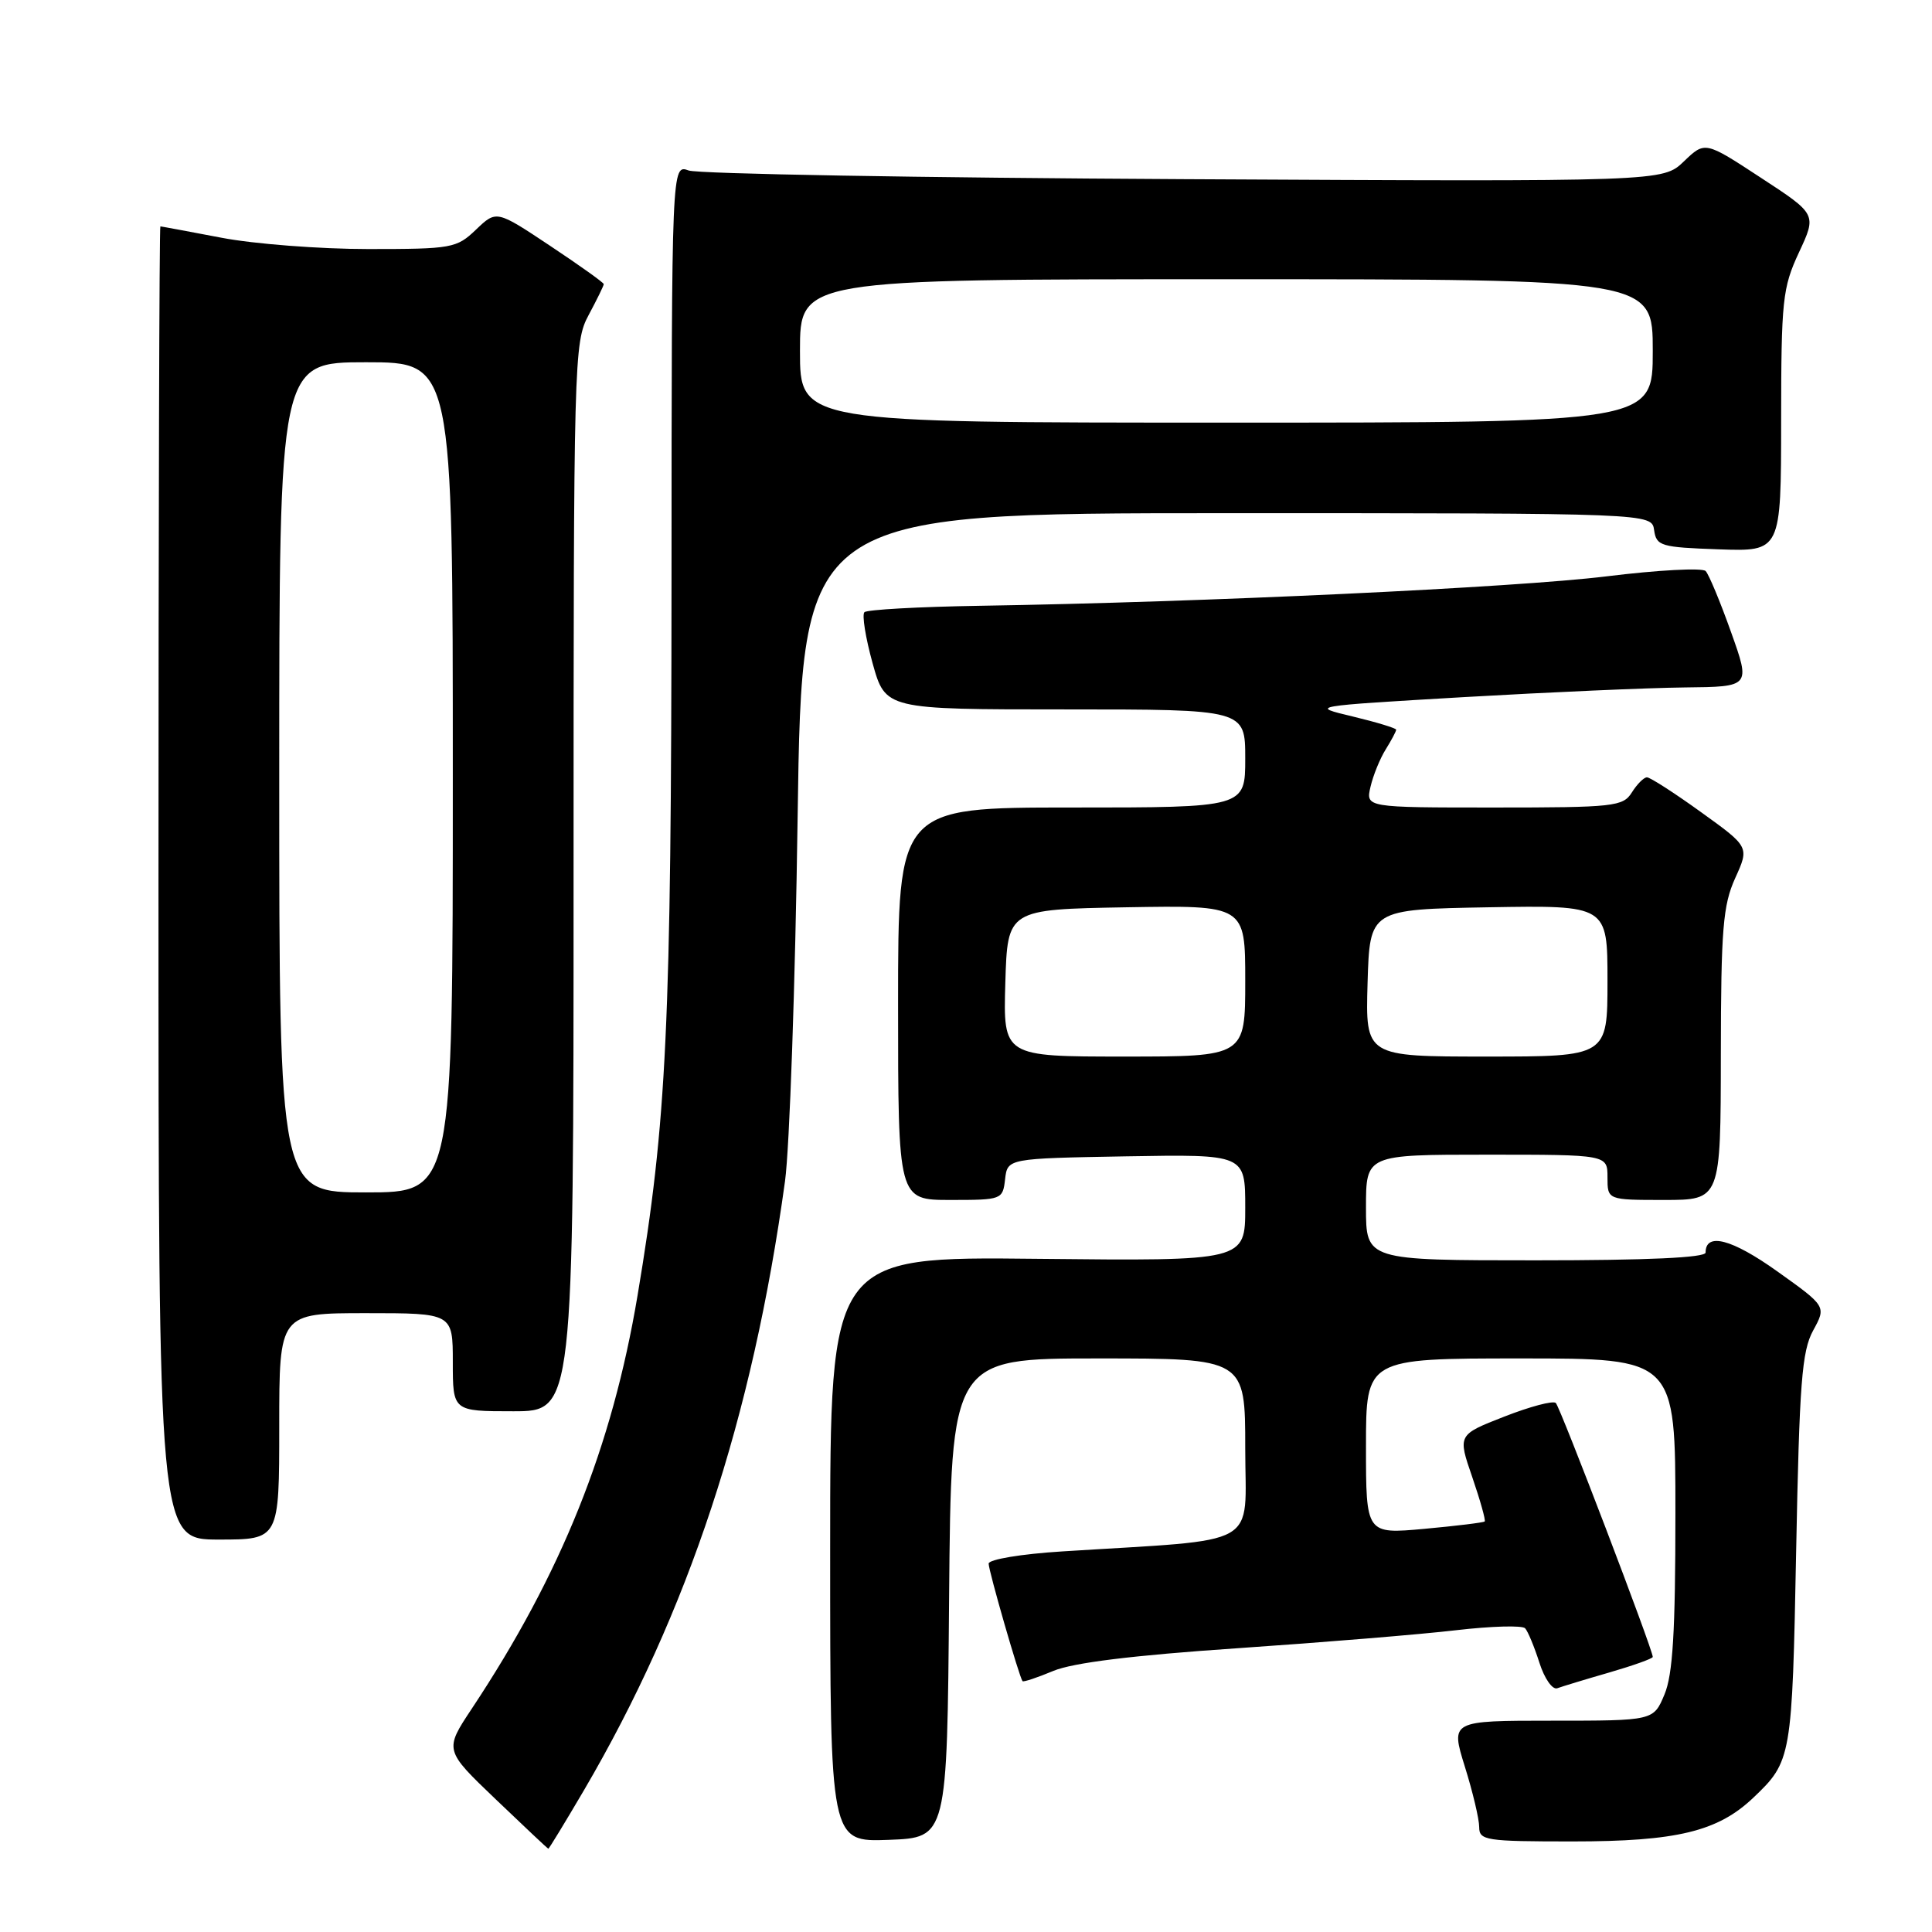 <?xml version="1.0" encoding="UTF-8" standalone="no"?>
<!DOCTYPE svg PUBLIC "-//W3C//DTD SVG 1.1//EN" "http://www.w3.org/Graphics/SVG/1.1/DTD/svg11.dtd" >
<svg xmlns="http://www.w3.org/2000/svg" xmlns:xlink="http://www.w3.org/1999/xlink" version="1.1" viewBox="0 0 256 256">
 <g >
 <path fill="currentColor"
d=" M 77.37 237.23 C 91.20 213.63 99.70 187.90 104.02 156.50 C 104.62 152.10 105.38 130.39 105.69 108.25 C 106.27 68.00 106.27 68.00 162.56 68.00 C 218.86 68.00 218.86 68.00 219.18 70.25 C 219.48 72.35 220.06 72.52 227.75 72.79 C 236.00 73.08 236.00 73.08 236.01 55.79 C 236.02 39.74 236.19 38.14 238.37 33.45 C 240.73 28.39 240.73 28.39 233.32 23.55 C 225.92 18.70 225.92 18.70 223.12 21.39 C 220.32 24.07 220.32 24.07 156.91 23.74 C 122.03 23.56 92.49 23.04 91.25 22.59 C 89.00 21.77 89.00 21.77 88.98 76.63 C 88.95 136.05 88.36 148.52 84.48 171.65 C 81.11 191.76 74.38 208.53 62.52 226.40 C 58.87 231.90 58.87 231.90 65.69 238.42 C 69.43 242.00 72.57 244.95 72.65 244.97 C 72.74 244.99 74.86 241.50 77.37 237.23 Z  M 125.76 211.75 C 126.03 180.00 126.03 180.00 145.51 180.00 C 165.00 180.00 165.00 180.00 165.00 191.91 C 165.00 205.29 167.50 203.88 140.75 205.57 C 135.32 205.91 131.00 206.63 131.00 207.19 C 131.00 208.14 135.05 222.21 135.49 222.76 C 135.60 222.91 137.43 222.30 139.56 221.41 C 142.17 220.32 150.09 219.34 163.96 218.40 C 175.26 217.63 188.31 216.56 192.96 216.01 C 197.61 215.47 201.72 215.35 202.09 215.76 C 202.46 216.17 203.31 218.22 203.98 220.32 C 204.65 222.43 205.71 223.94 206.35 223.70 C 206.98 223.47 210.09 222.52 213.25 221.61 C 216.41 220.69 219.00 219.77 219.00 219.55 C 219.00 218.57 206.73 186.43 206.15 185.90 C 205.79 185.56 202.72 186.38 199.32 187.71 C 193.15 190.12 193.15 190.12 195.08 195.72 C 196.14 198.81 196.88 201.45 196.73 201.60 C 196.58 201.75 192.98 202.19 188.73 202.58 C 181.00 203.28 181.00 203.28 181.00 191.64 C 181.00 180.00 181.00 180.00 201.50 180.00 C 222.00 180.00 222.00 180.00 222.00 200.53 C 222.00 216.20 221.66 221.89 220.55 224.53 C 219.10 228.00 219.10 228.00 205.66 228.00 C 192.21 228.00 192.21 228.00 194.10 234.09 C 195.15 237.44 196.00 241.04 196.00 242.09 C 196.00 243.87 196.86 244.00 208.37 244.00 C 222.18 244.00 227.62 242.68 232.32 238.21 C 237.40 233.38 237.47 232.95 238.00 205.50 C 238.43 183.25 238.75 179.04 240.25 176.30 C 242.00 173.10 242.00 173.10 235.48 168.45 C 229.48 164.17 226.00 163.26 226.00 165.97 C 226.00 166.65 218.29 167.00 203.50 167.00 C 181.00 167.00 181.00 167.00 181.00 160.00 C 181.00 153.00 181.00 153.00 197.00 153.00 C 213.00 153.00 213.00 153.00 213.00 156.00 C 213.00 159.00 213.00 159.00 220.50 159.00 C 228.00 159.00 228.00 159.00 228.02 139.75 C 228.04 123.08 228.30 119.95 229.92 116.36 C 231.80 112.22 231.80 112.22 225.39 107.61 C 221.87 105.07 218.65 103.00 218.23 103.00 C 217.82 103.00 216.92 103.90 216.23 105.00 C 215.06 106.87 213.90 107.00 197.97 107.00 C 180.96 107.00 180.96 107.00 181.60 104.25 C 181.95 102.74 182.86 100.50 183.62 99.29 C 184.38 98.07 185.00 96.90 185.00 96.69 C 185.00 96.49 182.41 95.70 179.25 94.94 C 173.50 93.57 173.50 93.57 194.00 92.37 C 205.28 91.72 218.43 91.14 223.23 91.09 C 231.96 91.00 231.96 91.00 229.37 83.75 C 227.95 79.76 226.44 76.13 226.01 75.67 C 225.59 75.21 219.67 75.53 212.87 76.37 C 200.83 77.85 159.45 79.80 129.83 80.27 C 121.76 80.40 114.88 80.78 114.54 81.12 C 114.20 81.47 114.69 84.50 115.62 87.87 C 117.33 94.00 117.33 94.00 141.16 94.00 C 165.00 94.00 165.00 94.00 165.00 100.50 C 165.00 107.00 165.00 107.00 142.00 107.00 C 119.00 107.00 119.00 107.00 119.00 133.00 C 119.00 159.00 119.00 159.00 125.93 159.00 C 132.75 159.00 132.87 158.96 133.18 156.25 C 133.50 153.50 133.50 153.50 149.25 153.22 C 165.00 152.95 165.00 152.95 165.00 160.02 C 165.00 167.09 165.00 167.09 137.50 166.80 C 110.00 166.50 110.00 166.50 110.00 205.29 C 110.00 244.08 110.00 244.08 117.75 243.79 C 125.50 243.50 125.50 243.50 125.76 211.75 Z  M 37.00 189.00 C 37.00 174.00 37.00 174.00 48.50 174.00 C 60.00 174.00 60.00 174.00 60.00 180.50 C 60.00 187.00 60.00 187.00 68.00 187.00 C 76.00 187.00 76.00 187.00 76.00 116.24 C 76.00 47.38 76.05 45.37 78.00 41.74 C 79.10 39.69 80.00 37.85 80.00 37.65 C 80.00 37.45 76.80 35.17 72.89 32.57 C 65.78 27.84 65.78 27.84 63.08 30.42 C 60.50 32.89 59.90 33.00 48.78 33.00 C 42.40 33.00 33.65 32.33 29.34 31.50 C 25.03 30.68 21.39 30.00 21.25 30.00 C 21.11 30.00 21.00 69.15 21.00 117.00 C 21.00 204.00 21.00 204.00 29.00 204.00 C 37.00 204.00 37.00 204.00 37.00 189.00 Z  M 106.00 46.50 C 106.00 37.00 106.00 37.00 162.50 37.00 C 219.00 37.00 219.00 37.00 219.00 46.50 C 219.00 56.00 219.00 56.00 162.50 56.00 C 106.00 56.00 106.00 56.00 106.00 46.50 Z  M 133.21 130.25 C 133.50 120.50 133.50 120.50 149.25 120.22 C 165.00 119.95 165.00 119.95 165.00 129.97 C 165.00 140.00 165.00 140.00 148.96 140.00 C 132.93 140.00 132.93 140.00 133.21 130.25 Z  M 181.21 130.25 C 181.50 120.50 181.50 120.50 197.25 120.22 C 213.00 119.95 213.00 119.95 213.00 129.97 C 213.00 140.00 213.00 140.00 196.96 140.00 C 180.93 140.00 180.93 140.00 181.21 130.25 Z  M 37.00 103.00 C 37.00 48.00 37.00 48.00 48.50 48.00 C 60.00 48.00 60.00 48.00 60.00 103.00 C 60.00 158.00 60.00 158.00 48.50 158.00 C 37.00 158.00 37.00 158.00 37.00 103.00 Z "/>
</g>
</svg>
